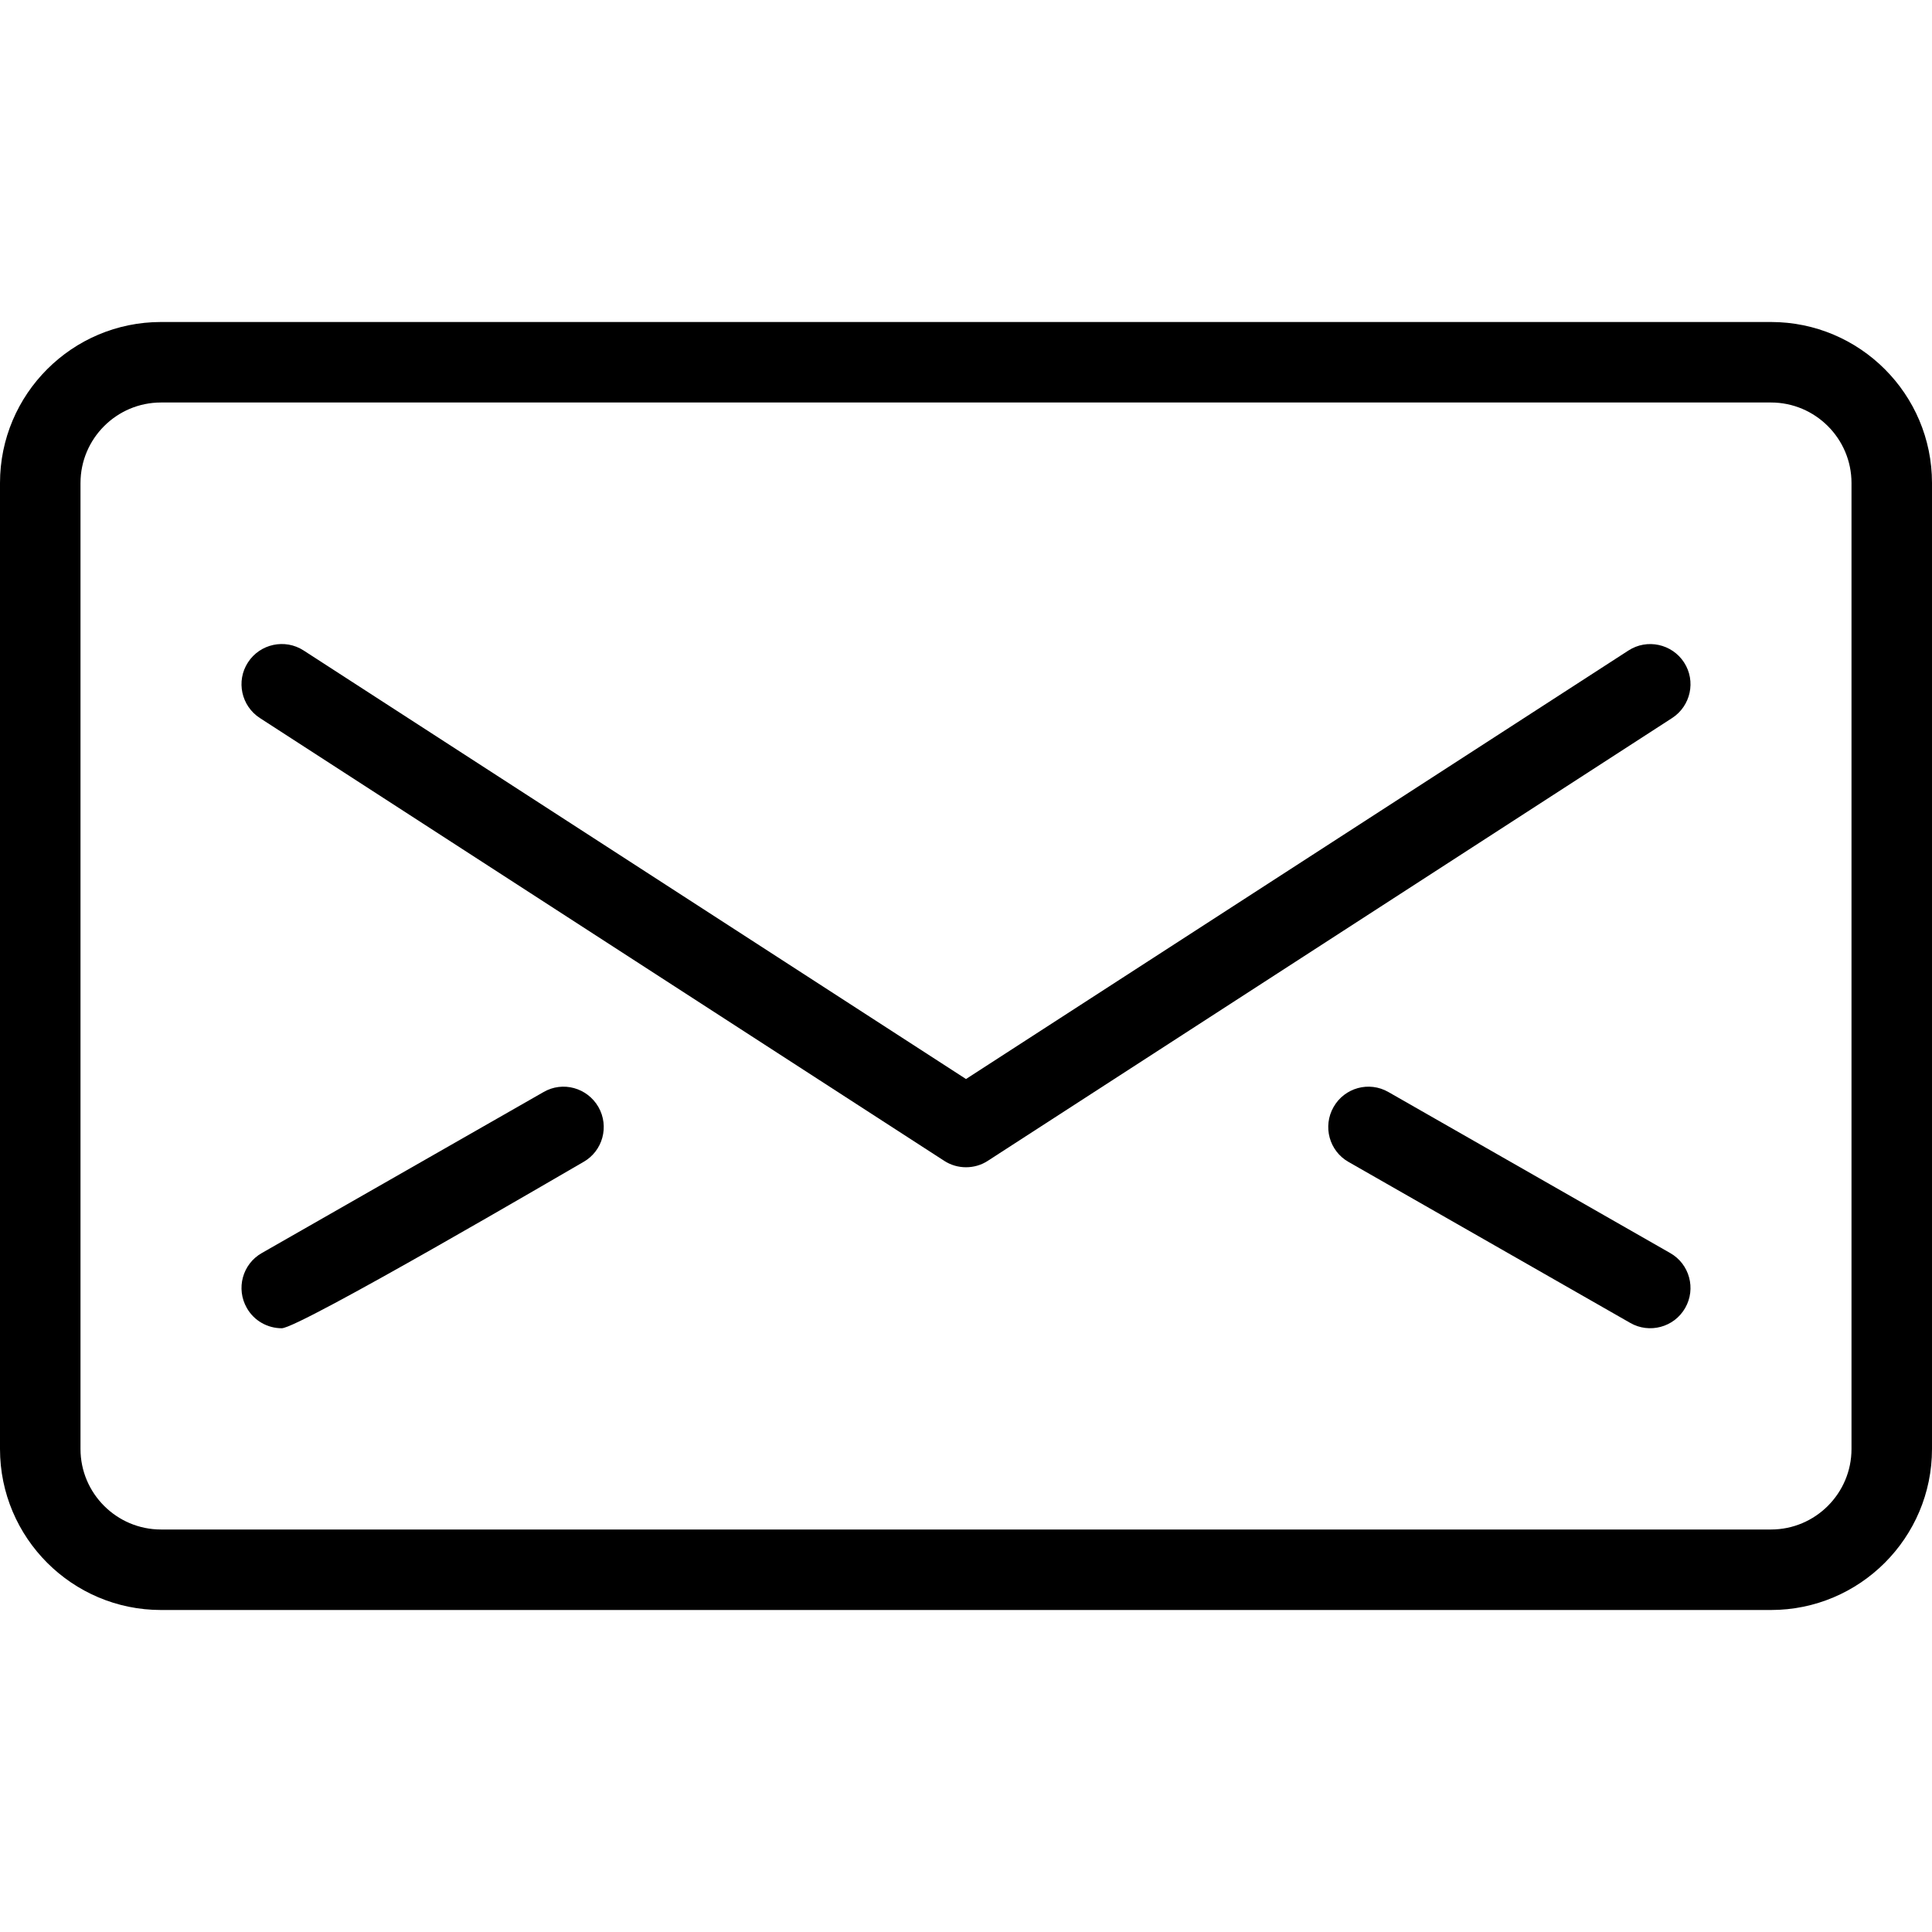 <?xml version="1.0" encoding="utf-8"?>
<!-- Generator: Adobe Illustrator 16.0.3, SVG Export Plug-In . SVG Version: 6.00 Build 0)  -->
<!DOCTYPE svg PUBLIC "-//W3C//DTD SVG 1.1//EN" "http://www.w3.org/Graphics/SVG/1.1/DTD/svg11.dtd">
<svg version="1.1" xmlns="http://www.w3.org/2000/svg" xmlns:xlink="http://www.w3.org/1999/xlink" x="0px" y="0px" width="24px"
	 height="24px" viewBox="0 0 24 24" enable-background="new 0 0 24 24" xml:space="preserve">
<g id="Outline_Icons_1_">
	<g id="Outline_Icons">
		<g>
			<path d="M22,4H2C0.897,4,0,4.896,0,6v12c0,1.103,0.897,2,2,2h20c1.103,0,2-0.897,2-2V6C24,4.896,23.103,4,22,4z M23,18
				c0,0.551-0.449,1-1,1H2c-0.551,0-1-0.449-1-1V6c0-0.551,0.449-1,1-1h20c0.551,0,1,0.449,1,1V18z"/>
			<path d="M20.92,8.229c-0.15-0.231-0.46-0.298-0.691-0.148L12,13.404L3.771,8.08C3.54,7.931,3.23,7.997,3.08,8.229
				C2.93,8.46,2.997,8.77,3.229,8.92l8.5,5.5c0.083,0.054,0.177,0.08,0.271,0.08s0.189-0.026,0.271-0.08l8.5-5.5
				C21.003,8.77,21.07,8.46,20.92,8.229z"/>
			<path d="M6.752,13.566l-3.5,2c-0.24,0.136-0.323,0.442-0.186,0.682C3.158,16.41,3.327,16.5,3.5,16.5
				c0.218,0,3.559-1.958,3.748-2.066c0.24-0.136,0.323-0.442,0.186-0.682C7.296,13.512,6.991,13.427,6.752,13.566z"/>
			<path d="M20.748,15.566l-3.5-2c-0.241-0.139-0.546-0.054-0.682,0.186c-0.137,0.24-0.054,0.546,0.186,0.682l3.5,2
				c0.235,0.135,0.543,0.057,0.682-0.186C21.071,16.009,20.988,15.702,20.748,15.566z"/>
		</g>
	</g>
</g>
</svg>
